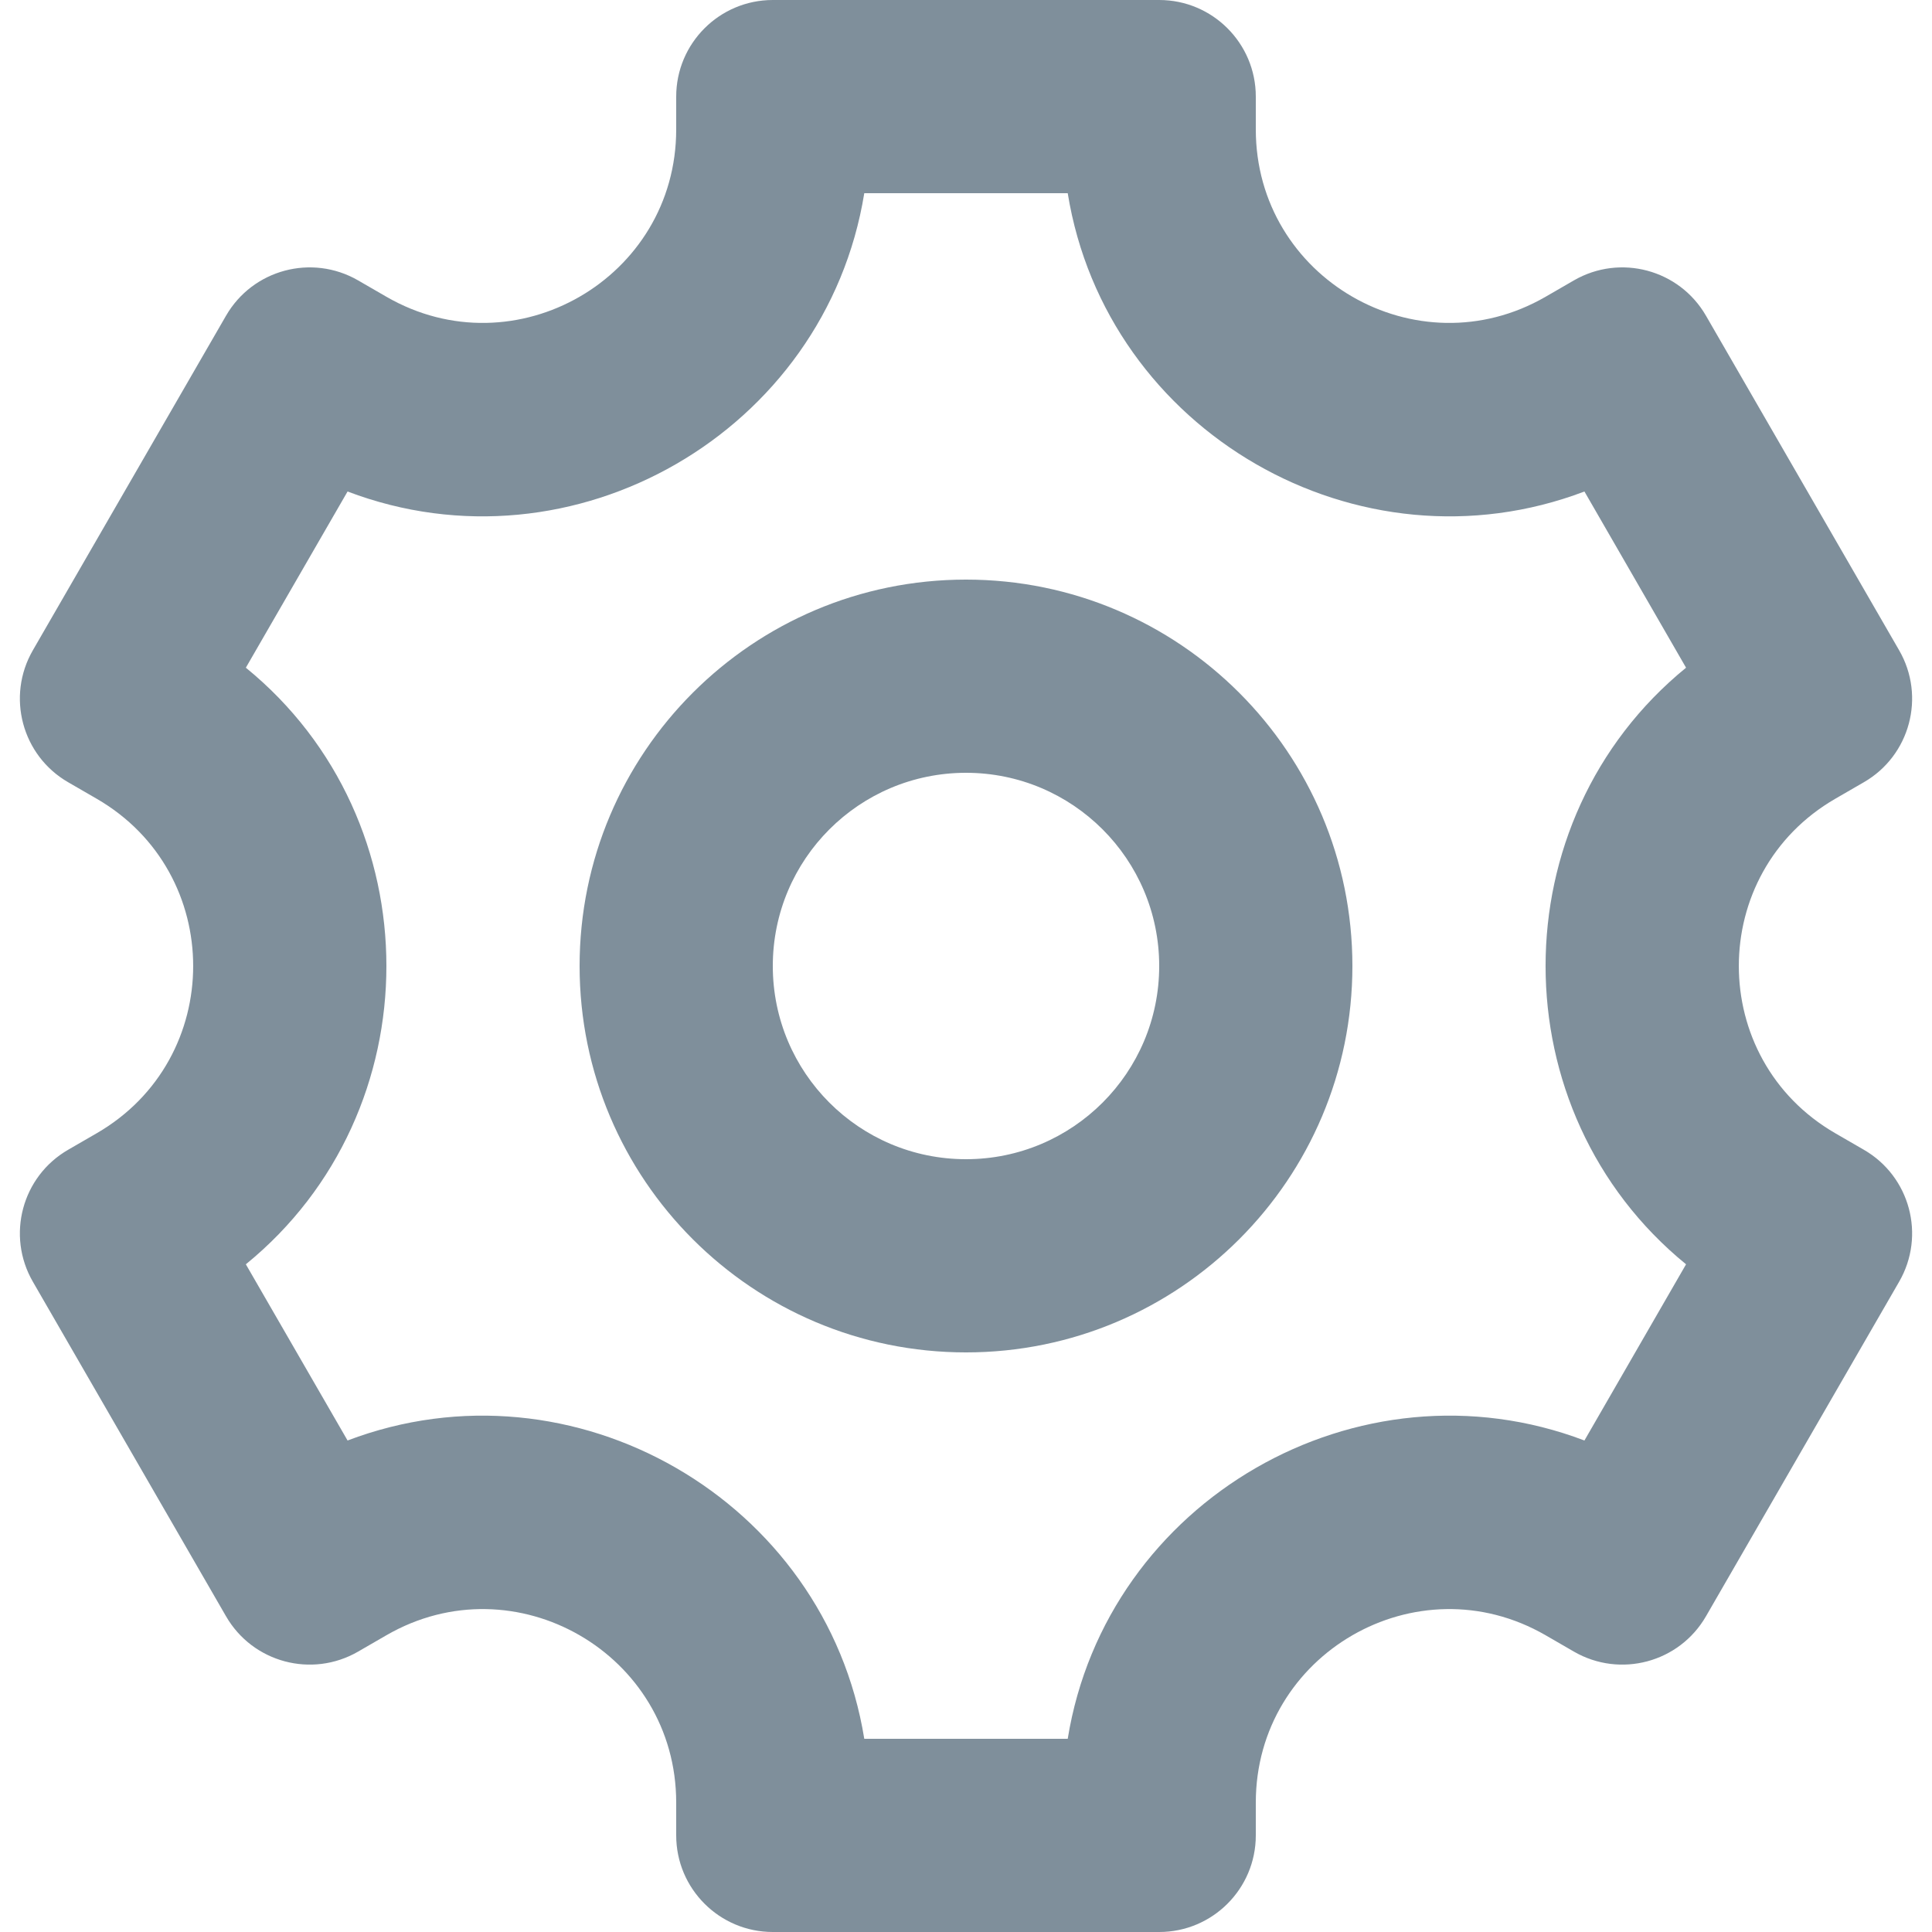 <svg width="20" height="20" viewBox="0 0 20 20" fill="none" xmlns="http://www.w3.org/2000/svg">
<path opacity="0.5" fill-rule="evenodd" clip-rule="evenodd" d="M3.598 5.088C5.937 5.977 8.547 4.47 8.947 2H11.053C11.453 4.47 14.063 5.977 16.402 5.088L17.454 6.912C15.515 8.493 15.515 11.507 17.454 13.088L16.402 14.912C14.063 14.023 11.453 15.53 11.053 18H8.947C8.547 15.53 5.937 14.023 3.598 14.912L2.545 13.088C4.485 11.507 4.485 8.493 2.545 6.912L3.598 5.088ZM7 1C7 0.448 7.448 0 8 0H12C12.552 0 13 0.448 13 1V1.34C13 2.879 14.667 3.842 16 3.072L16.294 2.902C16.773 2.626 17.384 2.79 17.66 3.268L19.66 6.732C19.936 7.21 19.773 7.822 19.294 8.098L19 8.268C17.667 9.038 17.667 10.962 19 11.732L19.294 11.902C19.773 12.178 19.936 12.79 19.66 13.268L17.66 16.732C17.384 17.21 16.773 17.374 16.294 17.098L16 16.928C14.667 16.158 13 17.121 13 18.66V19C13 19.552 12.552 20 12 20H8C7.448 20 7 19.552 7 19V18.66C7 17.121 5.333 16.158 4 16.928L3.706 17.098C3.227 17.374 2.616 17.21 2.34 16.732L0.34 13.268C0.064 12.79 0.227 12.178 0.706 11.902L1 11.732C2.333 10.962 2.333 9.038 1 8.268L0.706 8.098C0.227 7.822 0.064 7.21 0.34 6.732L2.34 3.268C2.616 2.79 3.227 2.626 3.706 2.902L4 3.072C5.333 3.842 7 2.879 7 1.34V1ZM12 10C12 11.105 11.104 12 10 12C8.895 12 8 11.105 8 10C8 8.895 8.895 8 10 8C11.104 8 12 8.895 12 10ZM14 10C14 12.209 12.209 14 10 14C7.791 14 6 12.209 6 10C6 7.791 7.791 6 10 6C12.209 6 14 7.791 14 10Z" fill="#002039"/>
</svg>
